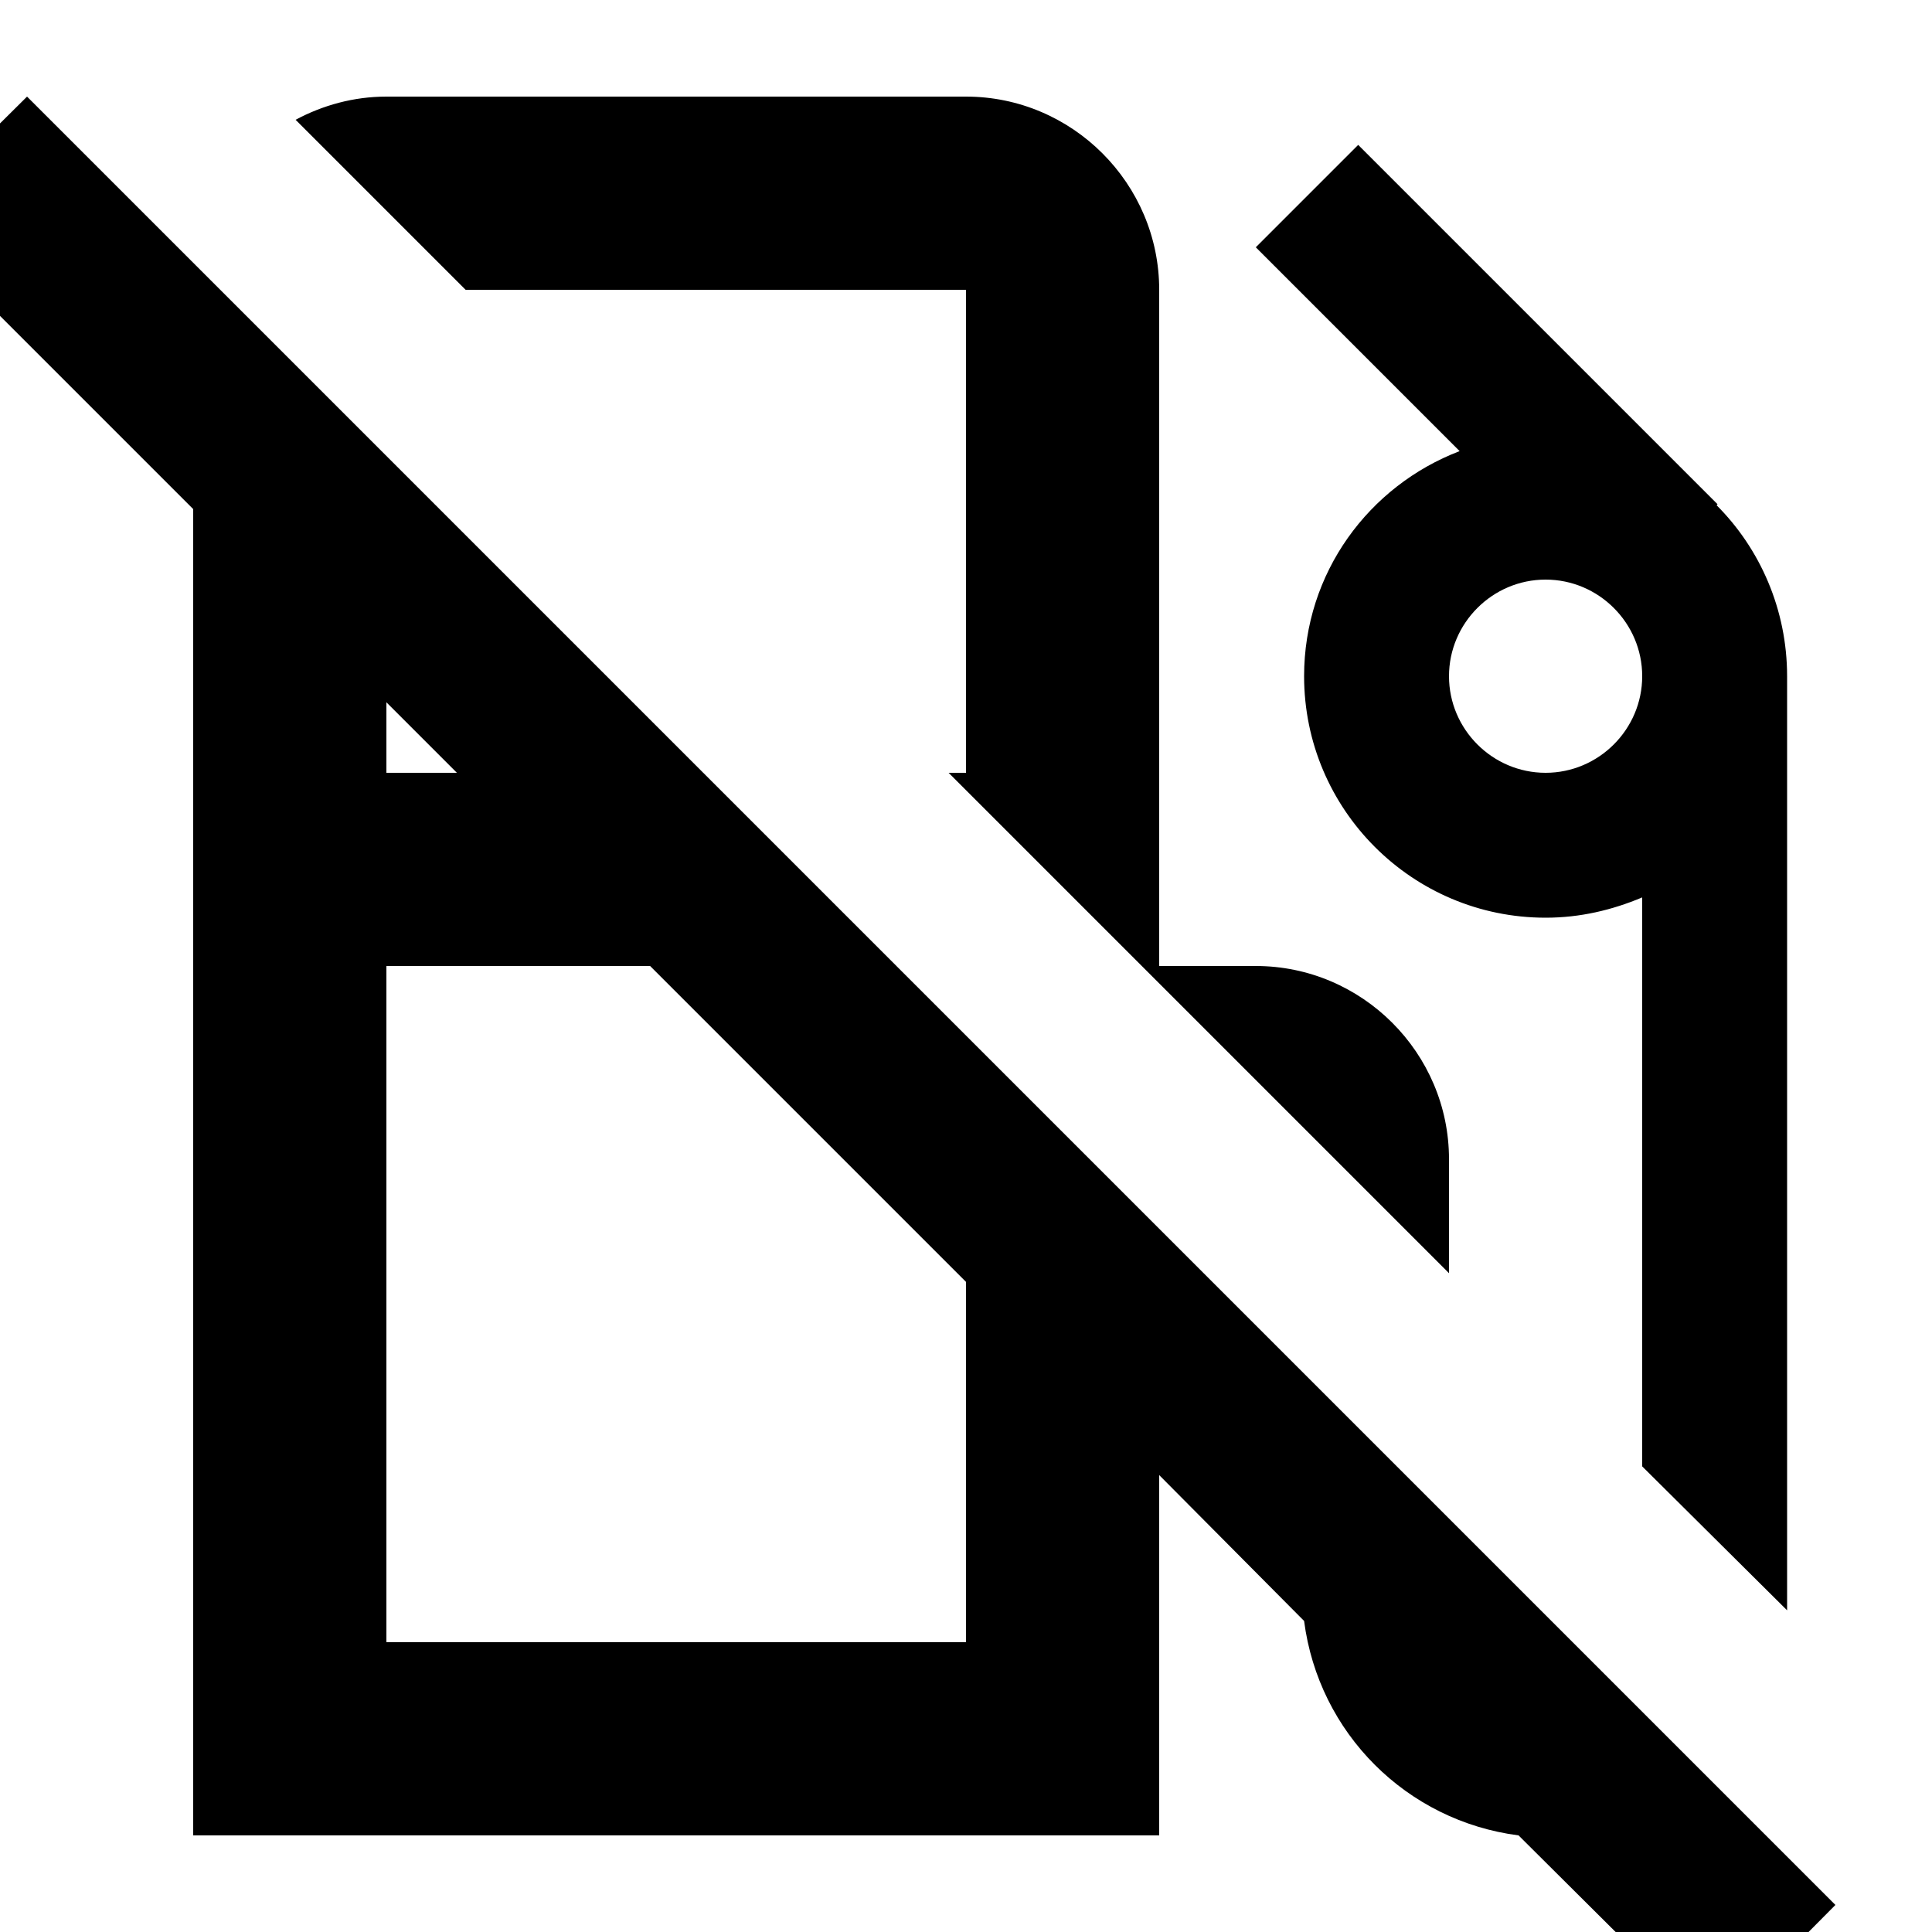 <?xml version="1.0" encoding="UTF-8"?><!DOCTYPE svg PUBLIC "-//W3C//DTD SVG 1.1//EN" "http://www.w3.org/Graphics/SVG/1.1/DTD/svg11.dtd"><svg xmlns="http://www.w3.org/2000/svg" xmlns:xlink="http://www.w3.org/1999/xlink" version="1.1" id="mdi-gas-station-off-outline" width="24" height="24" viewBox="2 2 20 20"><path d="M1 4.27L2.28 3L6 6.72L21 21.72L19.73 23L17.72 21C16.56 20.85 15.65 19.94 15.5 18.78L14 17.27V21H4V7.27L1 4.27M19.77 7.23C20.22 7.68 20.5 8.31 20.5 9L20.5 18.67L19 17.18V11.29C18.69 11.42 18.36 11.5 18 11.5C16.62 11.5 15.5 10.38 15.5 9C15.5 7.93 16.17 7.03 17.11 6.67L15 4.56L16.06 3.5L19.78 7.22L19.77 7.23M11.82 10H12V5H6.82L5.06 3.24C5.34 3.09 5.66 3 6 3H12C13.1 3 14 3.9 14 5V12H15C16.1 12 17 12.9 17 14V15.18L11.82 10M6 10H6.73L6 9.27V10M6 12V19H12V15.27L8.73 12H6M18 10C18.55 10 19 9.55 19 9C19 8.45 18.55 8 18 8C17.45 8 17 8.45 17 9C17 9.55 17.45 10 18 10Z" /></svg>